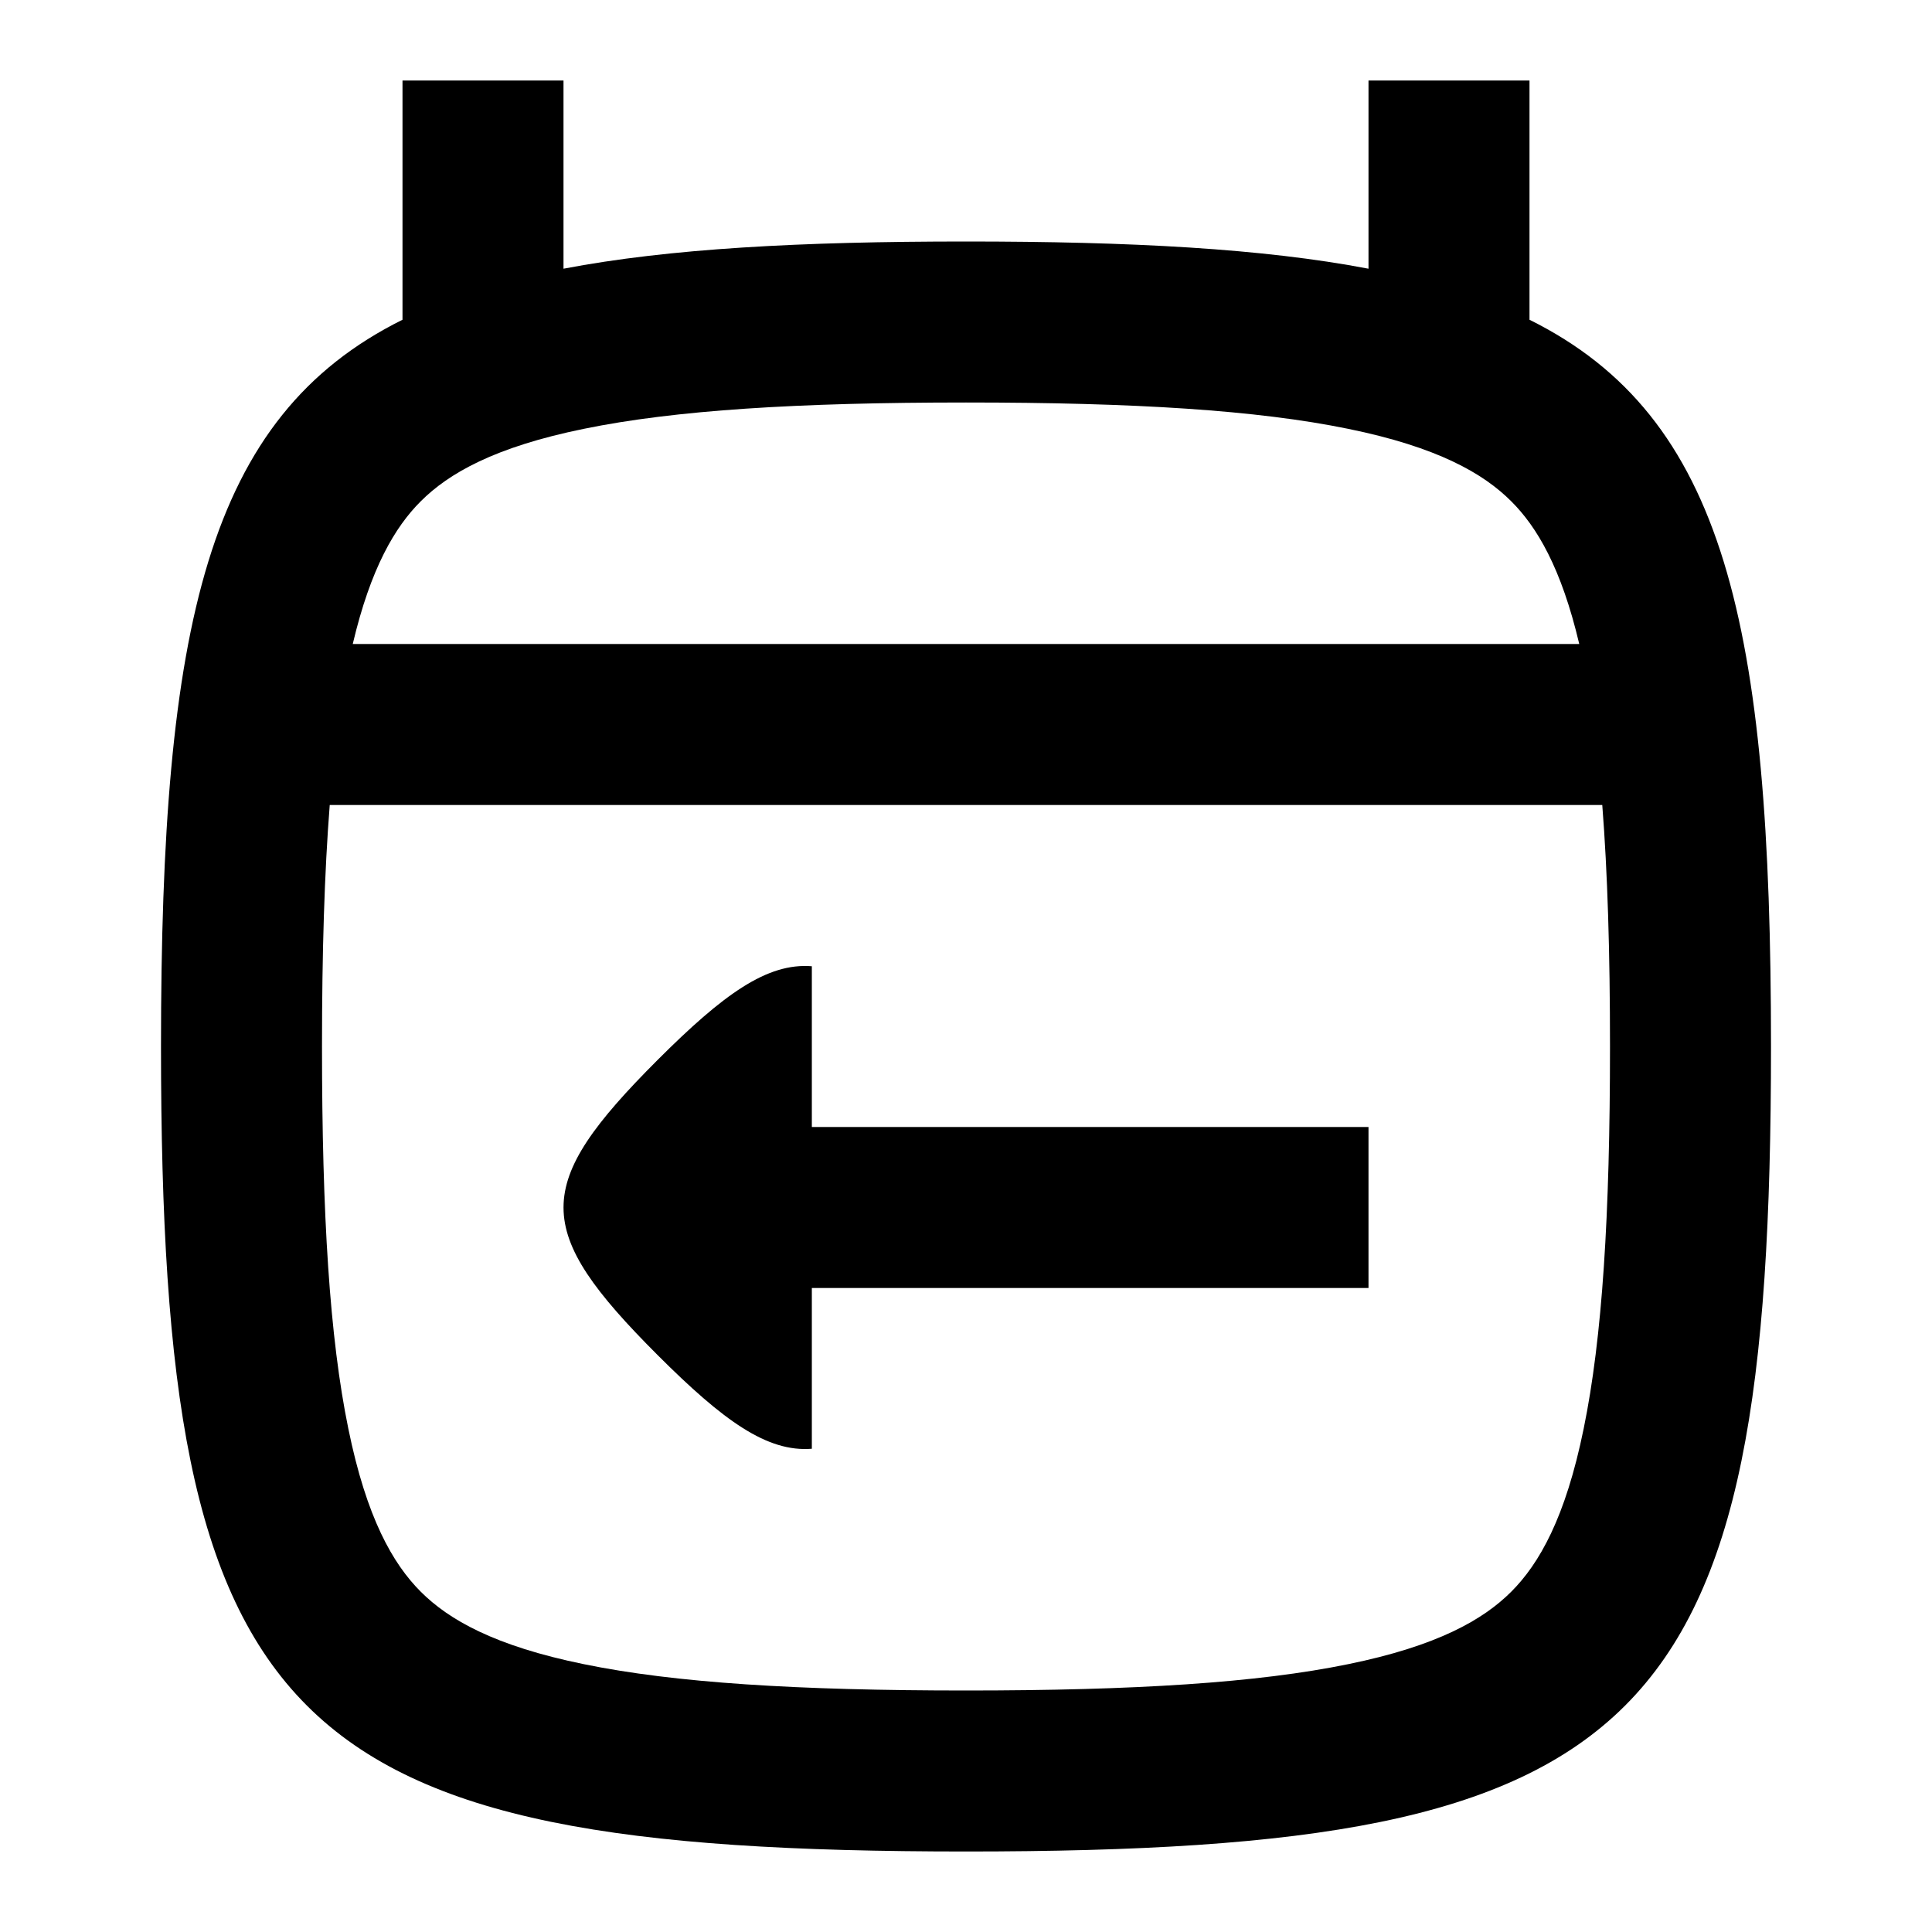 <svg width="24" height="24" viewBox="0 0 24 24" fill="none" xmlns="http://www.w3.org/2000/svg">
<path d="M8.168 16.832C6.611 15.275 6.611 14.725 8.168 13.168C8.989 12.347 9.53 11.959 10.085 12.003V14H17V16H10.085V17.997C9.53 18.041 8.989 17.653 8.168 16.832Z" fill="black"/>
<path fill-rule="evenodd" clip-rule="evenodd" d="M5 1H7V3.338C8.312 3.087 9.953 3 12 3C14.047 3 15.688 3.087 17 3.338V1H19V3.972C21.43 5.179 22 7.759 22 13C22 21.5 20.5 23 12 23C3.5 23 2 21.5 2 13C2 7.759 2.57 5.179 5 3.972V1ZM4 13C4 11.832 4.03 10.843 4.096 10H19.904C19.97 10.843 20 11.832 20 13C20 15.095 19.905 16.617 19.673 17.747C19.447 18.856 19.12 19.426 18.773 19.773C18.426 20.12 17.856 20.447 16.747 20.673C15.617 20.905 14.095 21 12 21C9.905 21 8.383 20.905 7.253 20.673C6.144 20.447 5.574 20.12 5.227 19.773C4.88 19.426 4.553 18.856 4.327 17.747C4.095 16.617 4 15.095 4 13ZM18.773 6.227C19.093 6.546 19.395 7.055 19.618 8H4.382C4.605 7.055 4.907 6.546 5.227 6.227C5.574 5.88 6.144 5.553 7.253 5.327C8.383 5.095 9.905 5 12 5C14.095 5 15.617 5.095 16.747 5.327C17.856 5.553 18.426 5.88 18.773 6.227Z" fill="black"/>
</svg>
